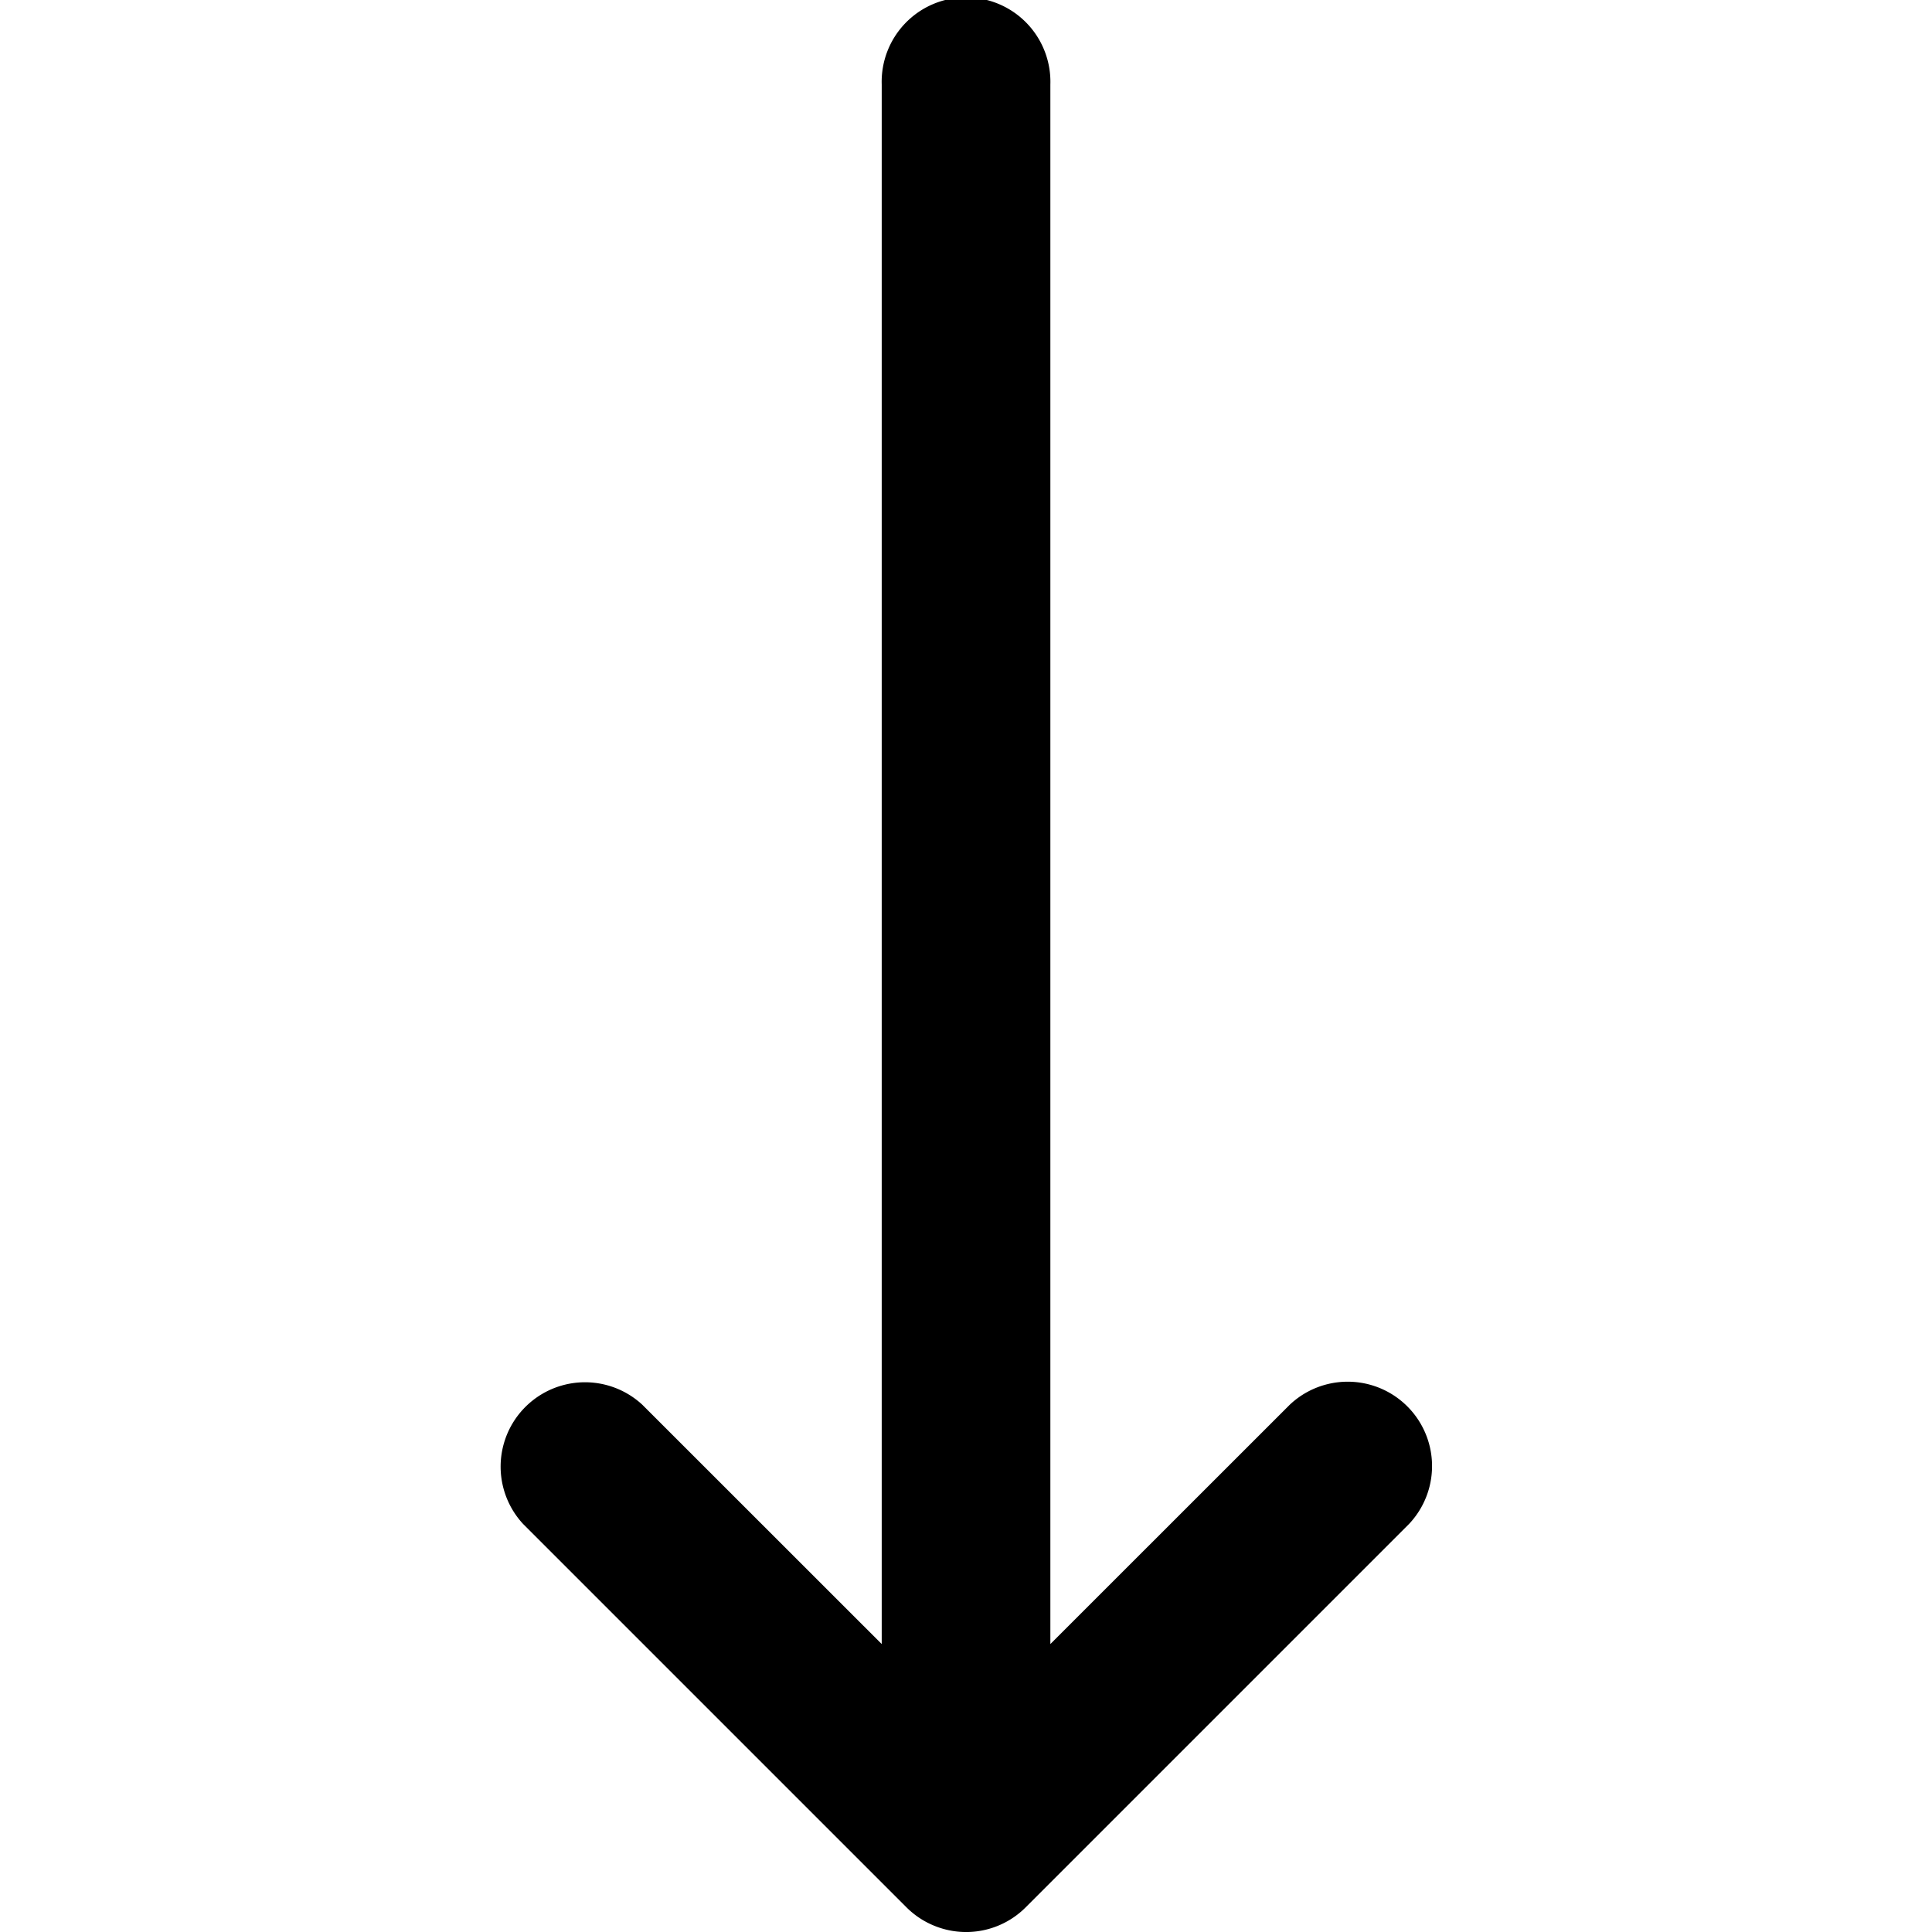 <svg width="24" height="24" fill="none" xmlns="http://www.w3.org/2000/svg"><path fill-rule="evenodd" clip-rule="evenodd" d="M11.6 23.92a1.045 1.045 0 001.143-.228l4.76-4.76a1.048 1.048 0 00-1.481-1.482l-2.974 2.973V1.048a1.048 1.048 0 10-2.095 0v19.375L7.979 17.45a1.048 1.048 0 00-1.481 1.481l4.762 4.762c.1.1.216.176.34.227z" fill="#000"/></svg>